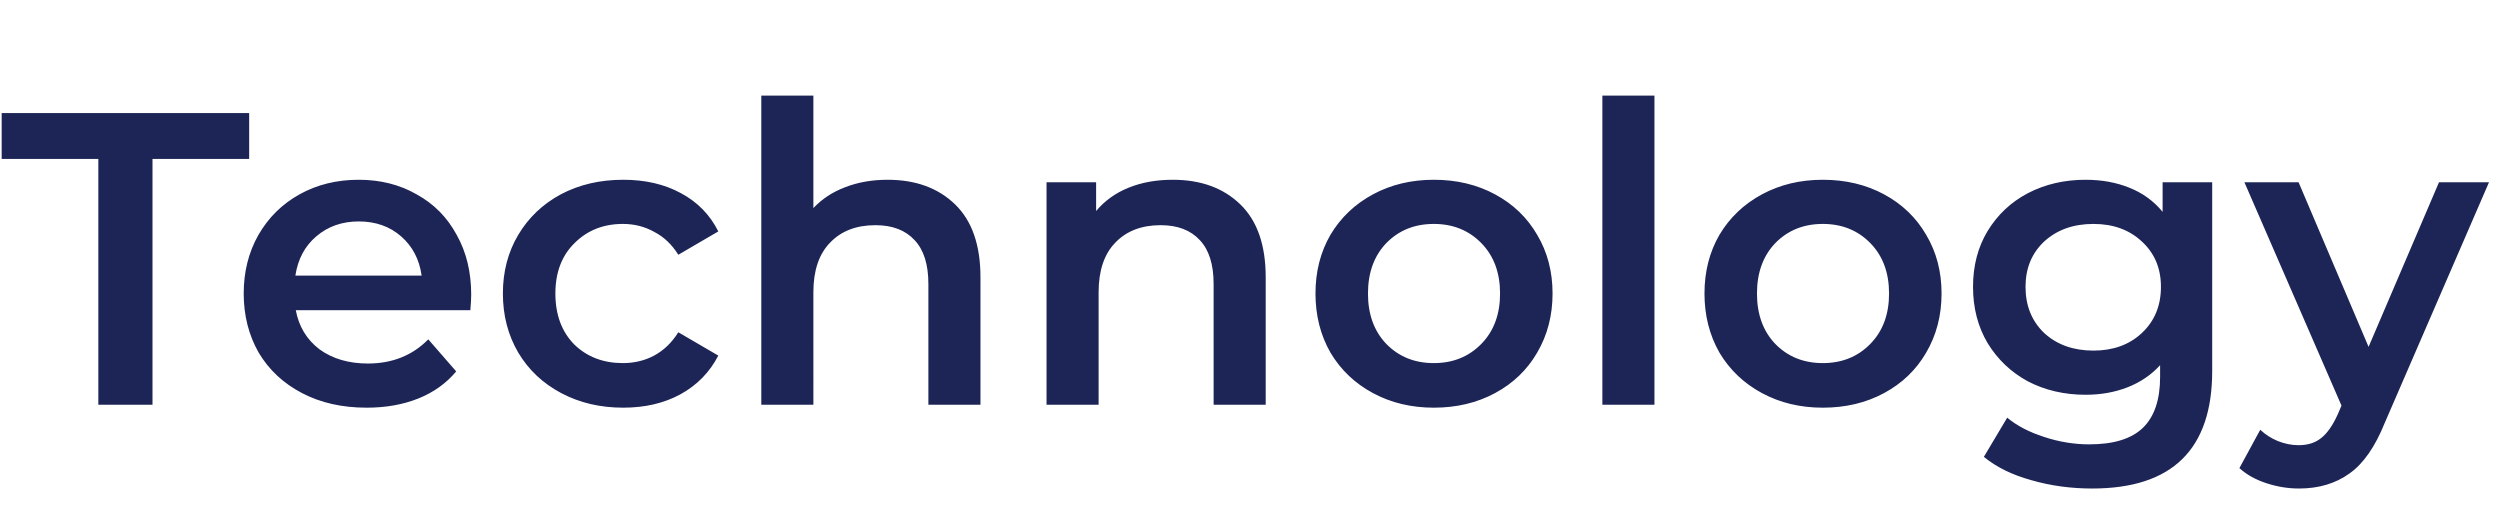 <svg width="210" height="43" viewBox="0 0 210 43" fill="none" xmlns="http://www.w3.org/2000/svg"><path d="M8.26 13.35H.14V9.5h20.79v3.85h-8.12V34H8.26V13.35zm31.321 11.41c0 .303-.023.735-.07 1.295h-14.665c.257 1.377.922 2.473 1.995 3.29 1.097.793 2.45 1.19 4.06 1.19 2.053 0 3.745-.677 5.075-2.03l2.345 2.695c-.84 1.003-1.902 1.762-3.185 2.275-1.283.513-2.73.77-4.34.77-2.053 0-3.862-.408-5.425-1.225-1.563-.817-2.777-1.948-3.64-3.395-.84-1.47-1.26-3.127-1.26-4.97 0-1.82.408-3.453 1.225-4.9.84-1.47 1.995-2.613 3.465-3.43 1.47-.817 3.127-1.225 4.97-1.225 1.82 0 3.442.408 4.865 1.225 1.447.793 2.567 1.925 3.36 3.395.817 1.447 1.225 3.127 1.225 5.04zm-9.45-6.16c-1.4 0-2.59.42-3.57 1.26-.957.817-1.54 1.913-1.75 3.29h10.605c-.187-1.353-.758-2.45-1.715-3.29-.957-.84-2.147-1.26-3.57-1.26zm22.227 15.645c-1.937 0-3.675-.408-5.215-1.225-1.54-.817-2.742-1.948-3.605-3.395-.863-1.47-1.295-3.127-1.295-4.97 0-1.843.432-3.488 1.295-4.935.863-1.447 2.053-2.578 3.57-3.395 1.54-.817 3.29-1.225 5.25-1.225 1.843 0 3.453.373 4.83 1.12 1.4.747 2.45 1.82 3.15 3.22l-3.36 1.96c-.537-.863-1.213-1.505-2.03-1.925-.793-.443-1.668-.665-2.625-.665-1.633 0-2.987.537-4.06 1.61-1.073 1.05-1.61 2.462-1.61 4.235 0 1.773.525 3.197 1.575 4.27 1.073 1.05 2.438 1.575 4.095 1.575.957 0 1.832-.21 2.625-.63.817-.443 1.493-1.097 2.03-1.96l3.36 1.96c-.723 1.4-1.785 2.485-3.185 3.255-1.377.747-2.975 1.12-4.795 1.12zM74.554 15.1c2.357 0 4.247.688 5.67 2.065 1.423 1.377 2.135 3.418 2.135 6.125V34h-4.375V23.85c0-1.633-.385-2.858-1.155-3.675-.77-.84-1.867-1.26-3.29-1.26-1.61 0-2.882.49-3.815 1.47-.933.957-1.4 2.345-1.4 4.165V34h-4.375V8.03h4.375v9.45c.723-.77 1.61-1.353 2.66-1.75 1.073-.42 2.263-.63 3.57-.63zm23.96 0c2.357 0 4.247.688 5.67 2.065s2.135 3.418 2.135 6.125V34h-4.375V23.85c0-1.633-.385-2.858-1.155-3.675-.77-.84-1.867-1.26-3.29-1.26-1.61 0-2.882.49-3.815 1.47-.933.957-1.4 2.345-1.4 4.165V34h-4.375V15.31h4.165v2.415c.723-.863 1.633-1.517 2.73-1.96 1.097-.443 2.333-.665 3.71-.665zM120.44 34.245c-1.89 0-3.593-.408-5.11-1.225-1.517-.817-2.707-1.948-3.57-3.395-.84-1.47-1.26-3.127-1.26-4.97 0-1.843.42-3.488 1.26-4.935.863-1.447 2.053-2.578 3.57-3.395s3.22-1.225 5.11-1.225c1.913 0 3.628.408 5.145 1.225 1.517.817 2.695 1.948 3.535 3.395.863 1.447 1.295 3.092 1.295 4.935 0 1.843-.432 3.5-1.295 4.97-.84 1.447-2.018 2.578-3.535 3.395-1.517.817-3.232 1.225-5.145 1.225zm0-3.745c1.61 0 2.94-.537 3.99-1.61 1.05-1.073 1.575-2.485 1.575-4.235 0-1.75-.525-3.162-1.575-4.235-1.05-1.073-2.38-1.61-3.99-1.61-1.61 0-2.94.537-3.99 1.61-1.027 1.073-1.54 2.485-1.54 4.235 0 1.75.513 3.162 1.54 4.235 1.05 1.073 2.38 1.61 3.99 1.61zm14.159-22.47h4.375V34h-4.375V8.03zm18.517 26.215c-1.89 0-3.594-.408-5.11-1.225-1.517-.817-2.707-1.948-3.57-3.395-.84-1.47-1.26-3.127-1.26-4.97 0-1.843.42-3.488 1.26-4.935.863-1.447 2.053-2.578 3.57-3.395 1.516-.817 3.22-1.225 5.11-1.225 1.913 0 3.628.408 5.145 1.225 1.516.817 2.695 1.948 3.535 3.395.863 1.447 1.295 3.092 1.295 4.935 0 1.843-.432 3.5-1.295 4.97-.84 1.447-2.019 2.578-3.535 3.395-1.517.817-3.232 1.225-5.145 1.225zm0-3.745c1.61 0 2.94-.537 3.99-1.61 1.05-1.073 1.575-2.485 1.575-4.235 0-1.75-.525-3.162-1.575-4.235-1.05-1.073-2.38-1.61-3.99-1.61-1.61 0-2.94.537-3.99 1.61-1.027 1.073-1.54 2.485-1.54 4.235 0 1.75.513 3.162 1.54 4.235 1.05 1.073 2.38 1.61 3.99 1.61zm32.708-15.19v15.855c0 6.58-3.36 9.87-10.08 9.87-1.796 0-3.5-.233-5.11-.7-1.61-.443-2.94-1.097-3.99-1.96l1.96-3.29c.817.677 1.844 1.213 3.08 1.61 1.26.42 2.532.63 3.815.63 2.054 0 3.559-.467 4.515-1.4.957-.933 1.435-2.357 1.435-4.27v-.98c-.746.817-1.656 1.435-2.73 1.855-1.073.42-2.251.63-3.535.63-1.773 0-3.383-.373-4.83-1.12-1.423-.77-2.555-1.843-3.395-3.22-.816-1.377-1.225-2.952-1.225-4.725 0-1.773.409-3.337 1.225-4.69.84-1.377 1.972-2.438 3.395-3.185 1.447-.747 3.057-1.12 4.83-1.12 1.354 0 2.579.222 3.675.665 1.12.443 2.054 1.12 2.8 2.03V15.31h4.165zm-9.975 14.14c1.657 0 3.01-.49 4.06-1.47 1.074-1.003 1.61-2.298 1.61-3.885 0-1.563-.536-2.835-1.61-3.815-1.05-.98-2.403-1.47-4.06-1.47-1.68 0-3.056.49-4.13 1.47-1.05.98-1.575 2.252-1.575 3.815 0 1.587.525 2.882 1.575 3.885 1.074.98 2.45 1.47 4.13 1.47zm33.227-14.14l-8.75 20.195c-.817 2.03-1.808 3.453-2.975 4.27-1.167.84-2.578 1.26-4.235 1.26-.933 0-1.855-.152-2.765-.455-.91-.303-1.657-.723-2.24-1.26l1.75-3.22c.42.397.91.712 1.47.945.583.233 1.167.35 1.75.35.77 0 1.4-.198 1.89-.595.513-.397.98-1.062 1.4-1.995l.315-.735-8.155-18.76h4.55l5.88 13.825 5.915-13.825h4.2z" fill="#1D2557"/></svg>